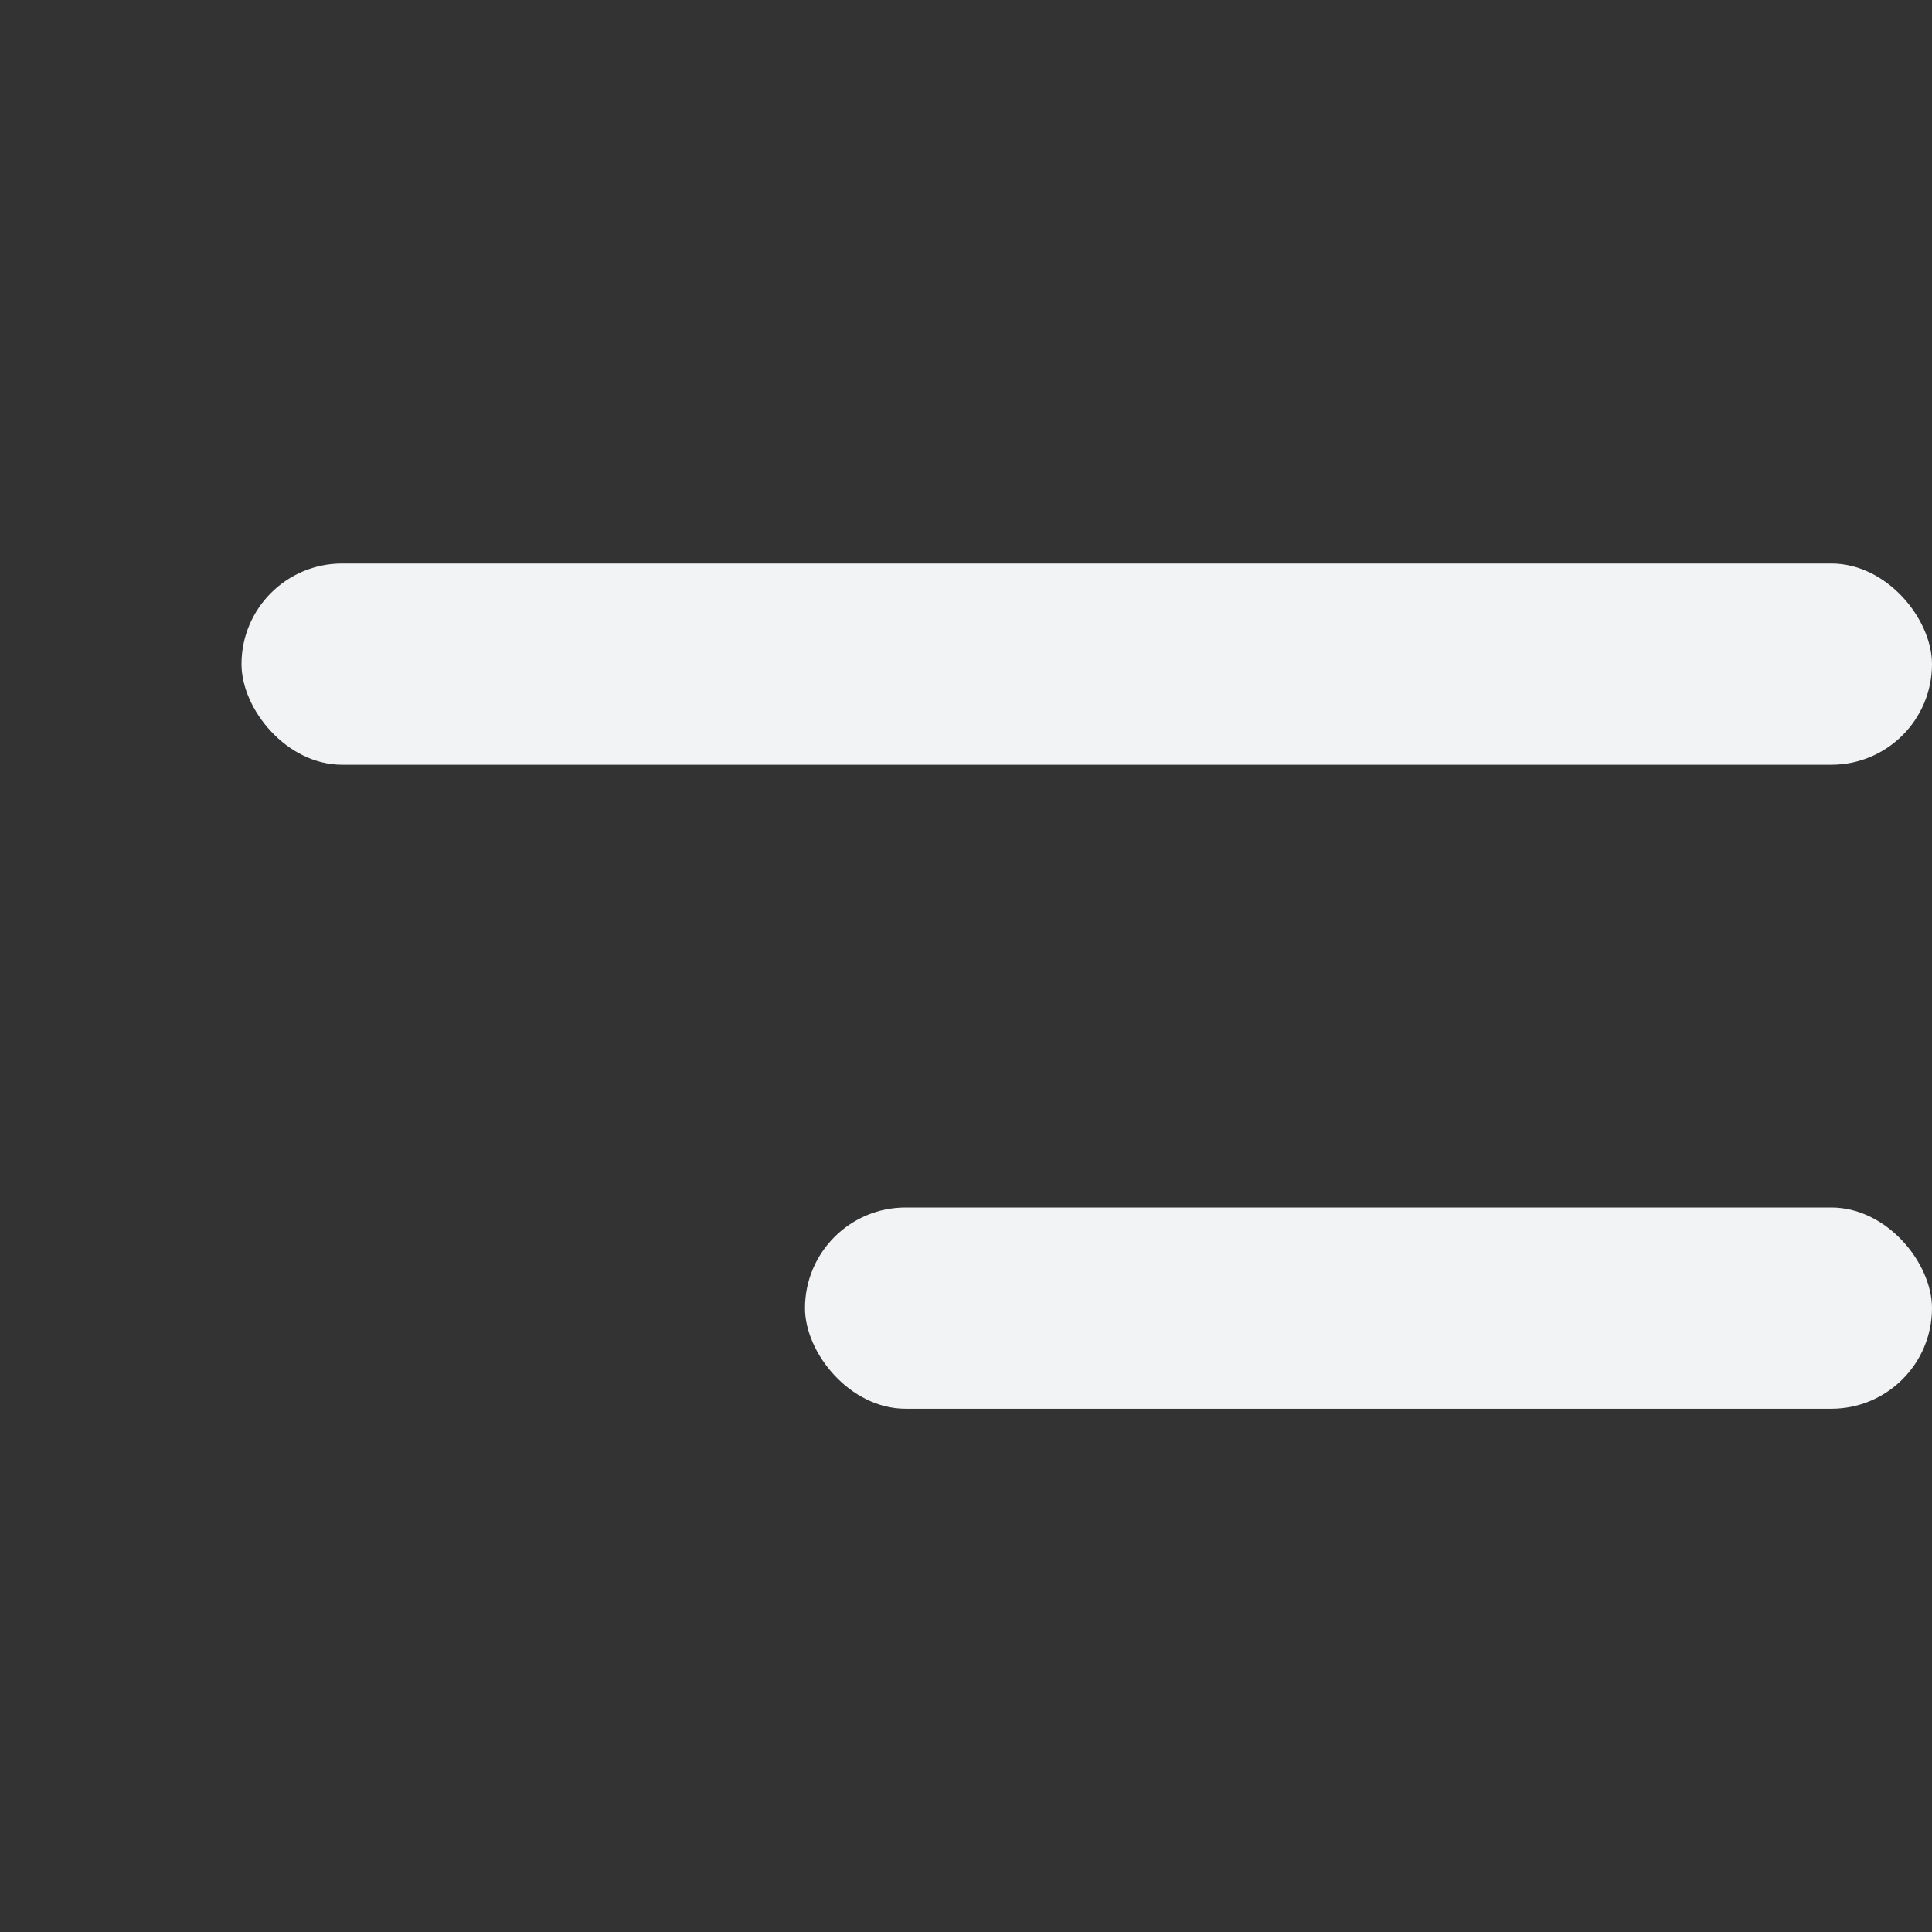 <svg xmlns="http://www.w3.org/2000/svg" aria-label="More" fill="#f2f3f4" height="24" role="img" viewBox="0 0 24 24" width="24"><rect x="0" y="0" width="24" height="24" fill="#333333" stroke="none"/><title>More</title><rect fill="#f2f3f4" height="2.5" rx="1.25" width="21" x="3" y="7"></rect><rect fill="#f2f3f4" height="2.5" rx="1.25" width="14" x="10" y="15"></rect></svg>